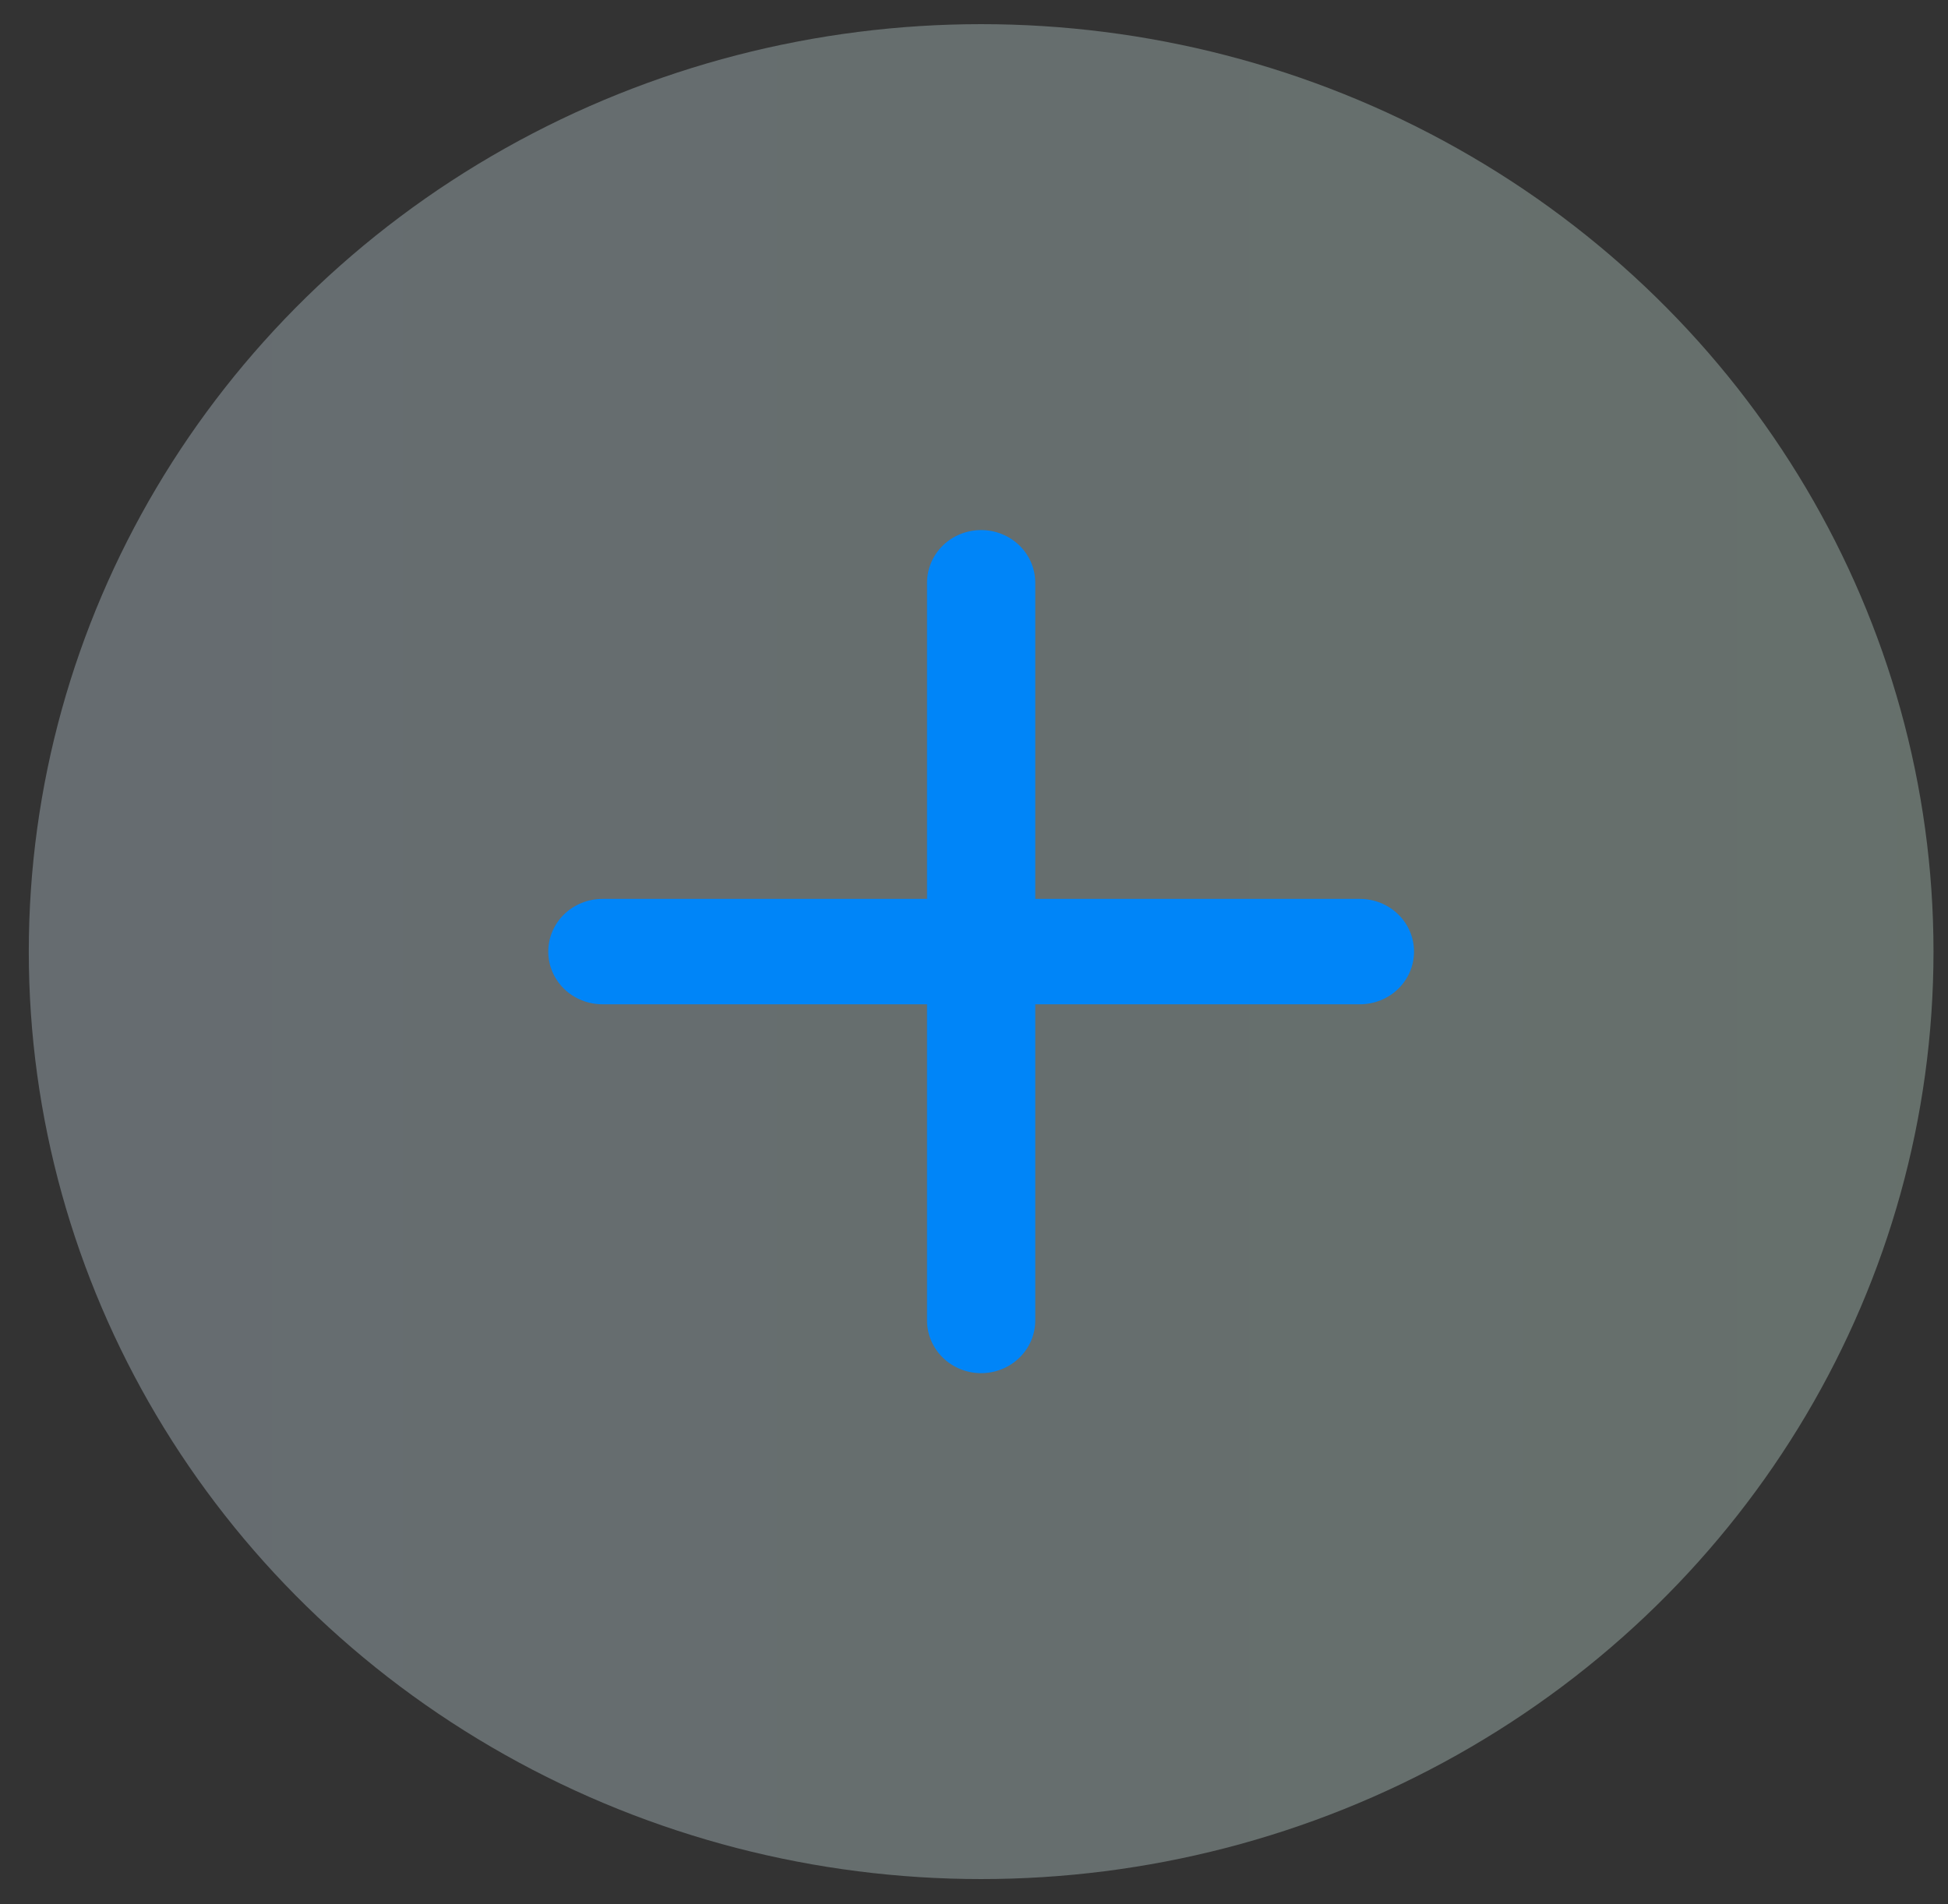 <svg width="45" height="44" viewBox="0 0 45 44" fill="none" xmlns="http://www.w3.org/2000/svg">
<rect x="0" y="0" width="45" height="44" fill="#333333" stroke="none"/>
<ellipse cx="22.665" cy="21.987" rx="22" ry="21.429" fill="url(#paint0_linear)" fill-opacity="0.3"/>
<path d="M31.415 20.769H23.915V13.464C23.915 13.141 23.784 12.832 23.549 12.603C23.315 12.375 22.997 12.247 22.665 12.247C22.334 12.247 22.016 12.375 21.781 12.603C21.547 12.832 21.415 13.141 21.415 13.464V20.769H13.915C13.584 20.769 13.266 20.898 13.031 21.126C12.797 21.354 12.665 21.664 12.665 21.987C12.665 22.31 12.797 22.619 13.031 22.848C13.266 23.076 13.584 23.204 13.915 23.204H21.415V30.51C21.415 30.832 21.547 31.142 21.781 31.37C22.016 31.599 22.334 31.727 22.665 31.727C22.997 31.727 23.315 31.599 23.549 31.37C23.784 31.142 23.915 30.832 23.915 30.51V23.204H31.415C31.747 23.204 32.065 23.076 32.299 22.848C32.534 22.619 32.665 22.31 32.665 21.987C32.665 21.664 32.534 21.354 32.299 21.126C32.065 20.898 31.747 20.769 31.415 20.769Z" fill="#0085F8"/>
<defs>
<linearGradient id="paint0_linear" x1="0.665" y1="21.987" x2="44.665" y2="21.987" gradientUnits="userSpaceOnUse">
<stop stop-color="#DBF0FF"/>
<stop offset="1" stop-color="#DCFDEE"/>
</linearGradient>
</defs>
</svg>
